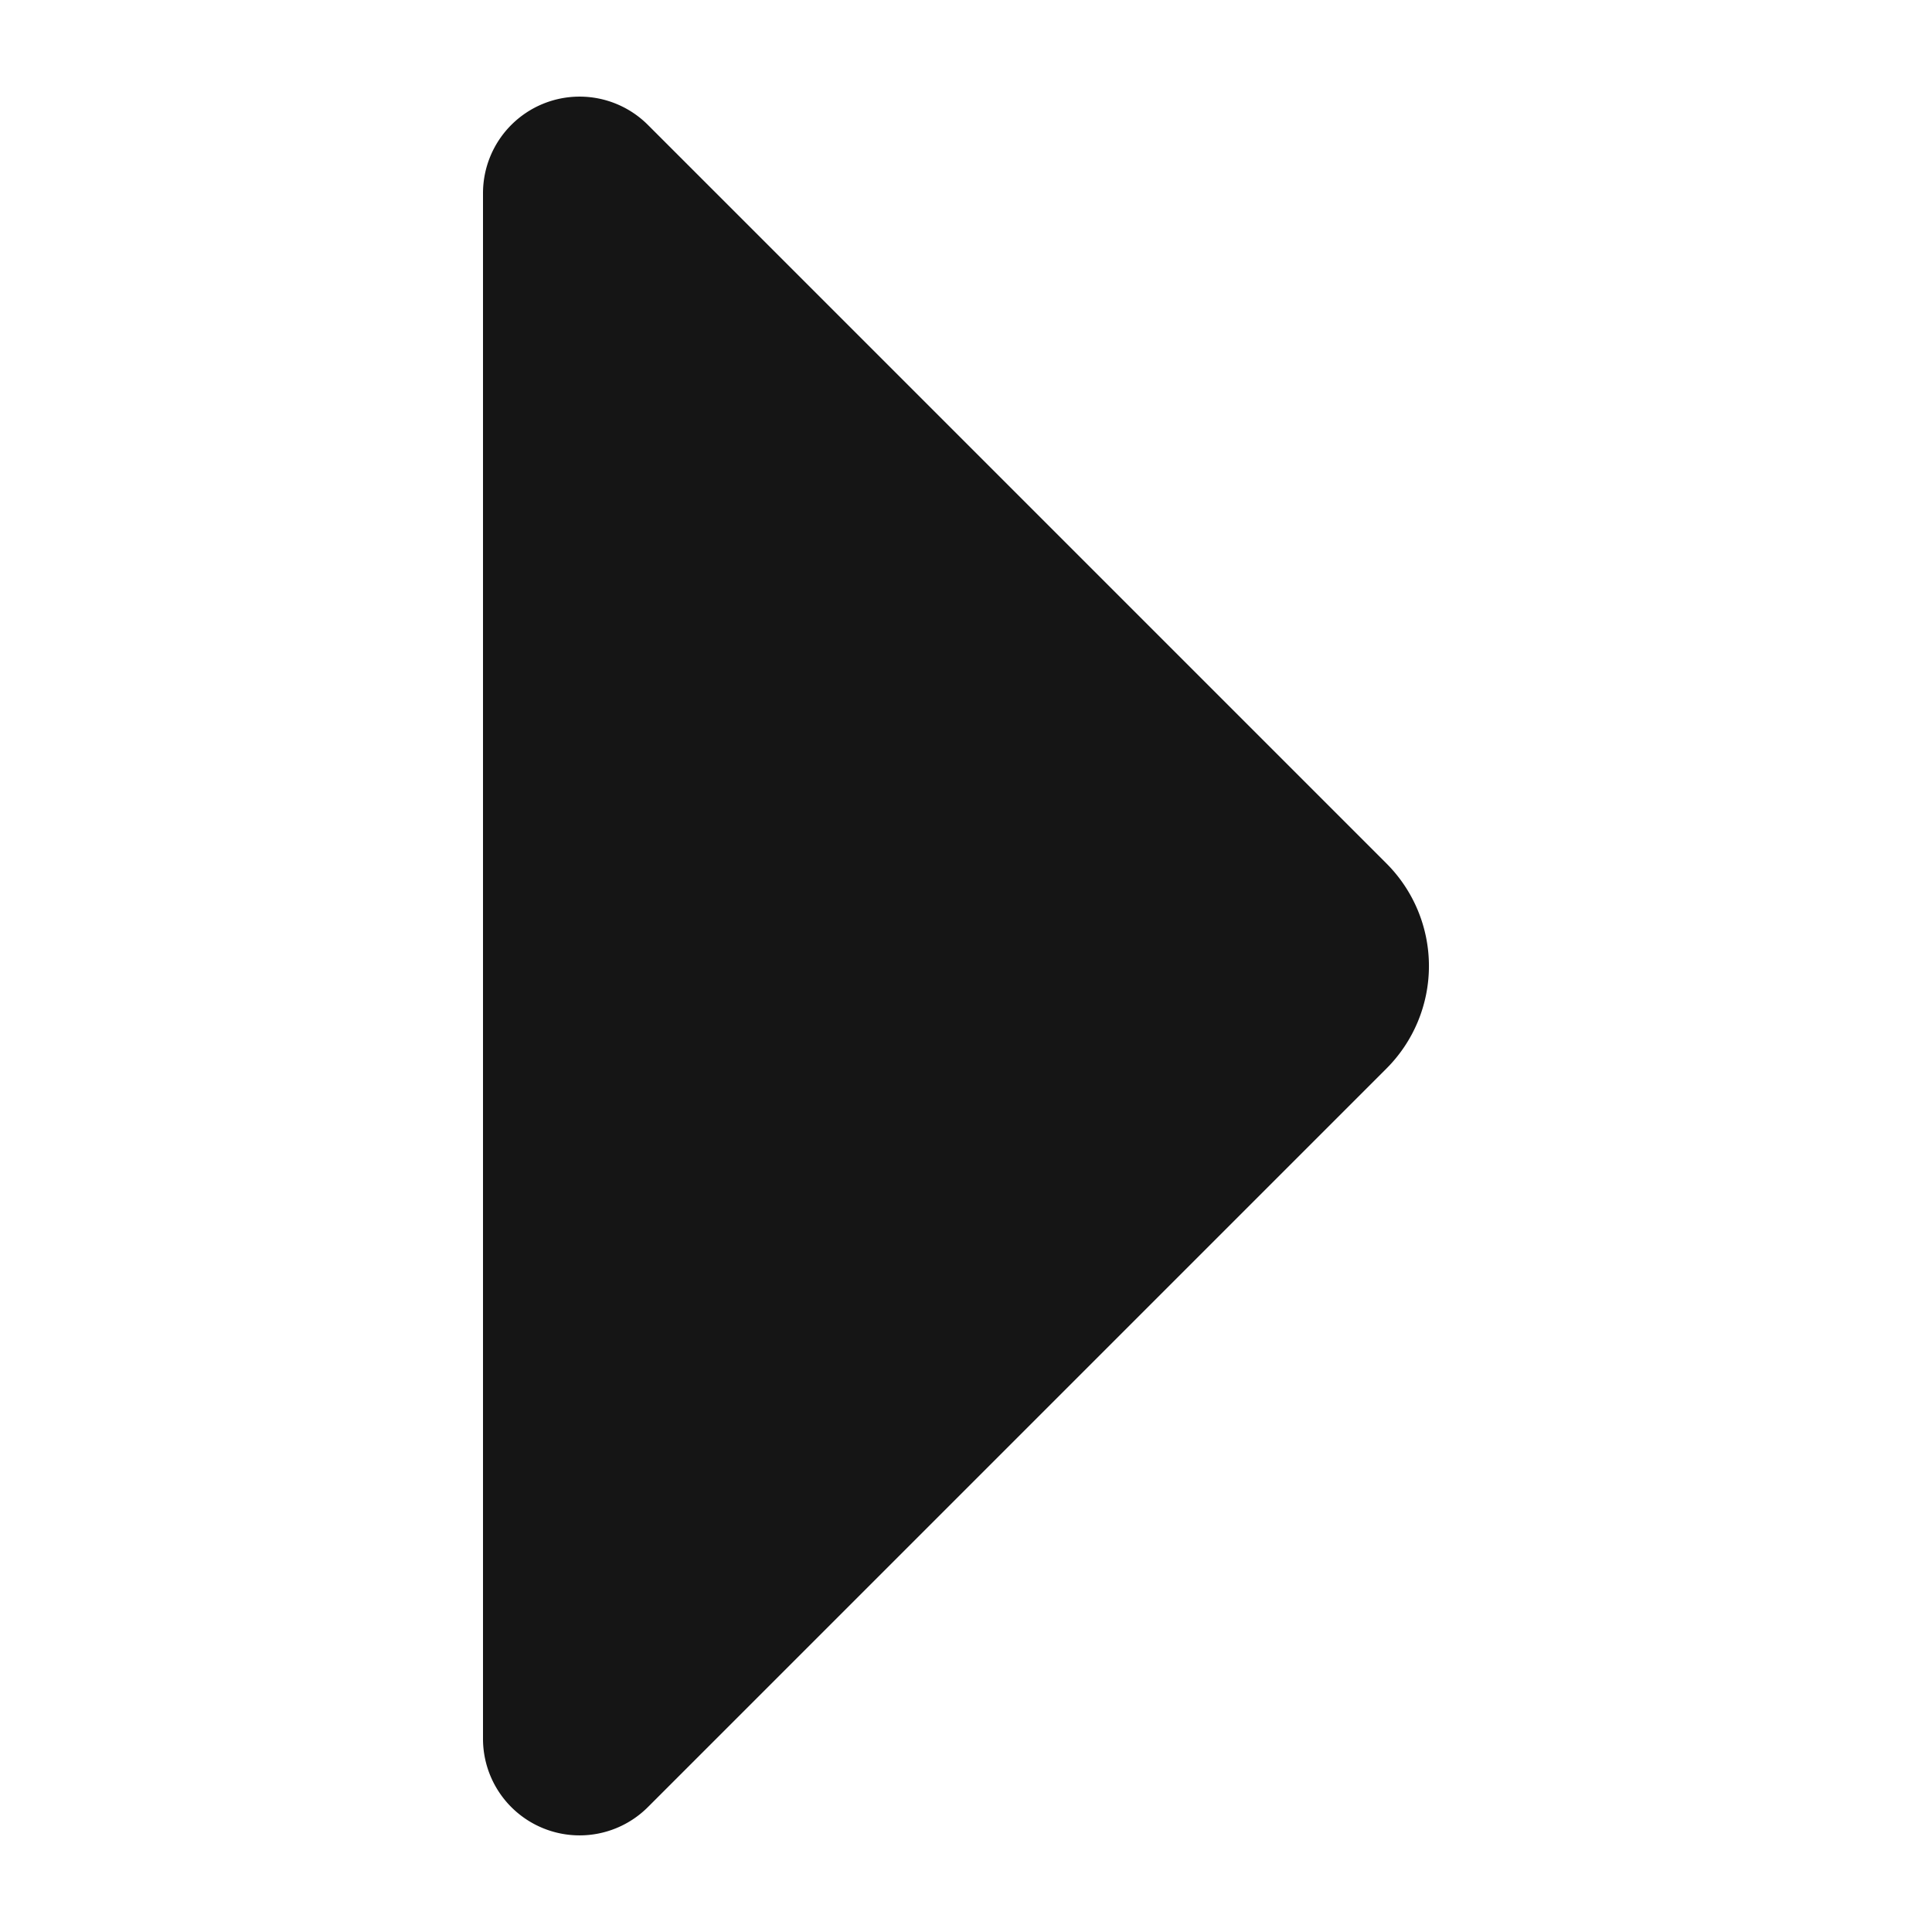 <svg xmlns="http://www.w3.org/2000/svg" viewBox="0 0 20 20">
  <path d="M0 0h20v20H0z" fill="none"/>
  <path d="M14.354 8.94 6.707 1.293A1 1 0 0 0 5 2v16a1 1 0 0 0 1.707.707l7.646-7.646a1.501 1.501 0 0 0 0-2.122Z" fill="#151515"/>
</svg>
